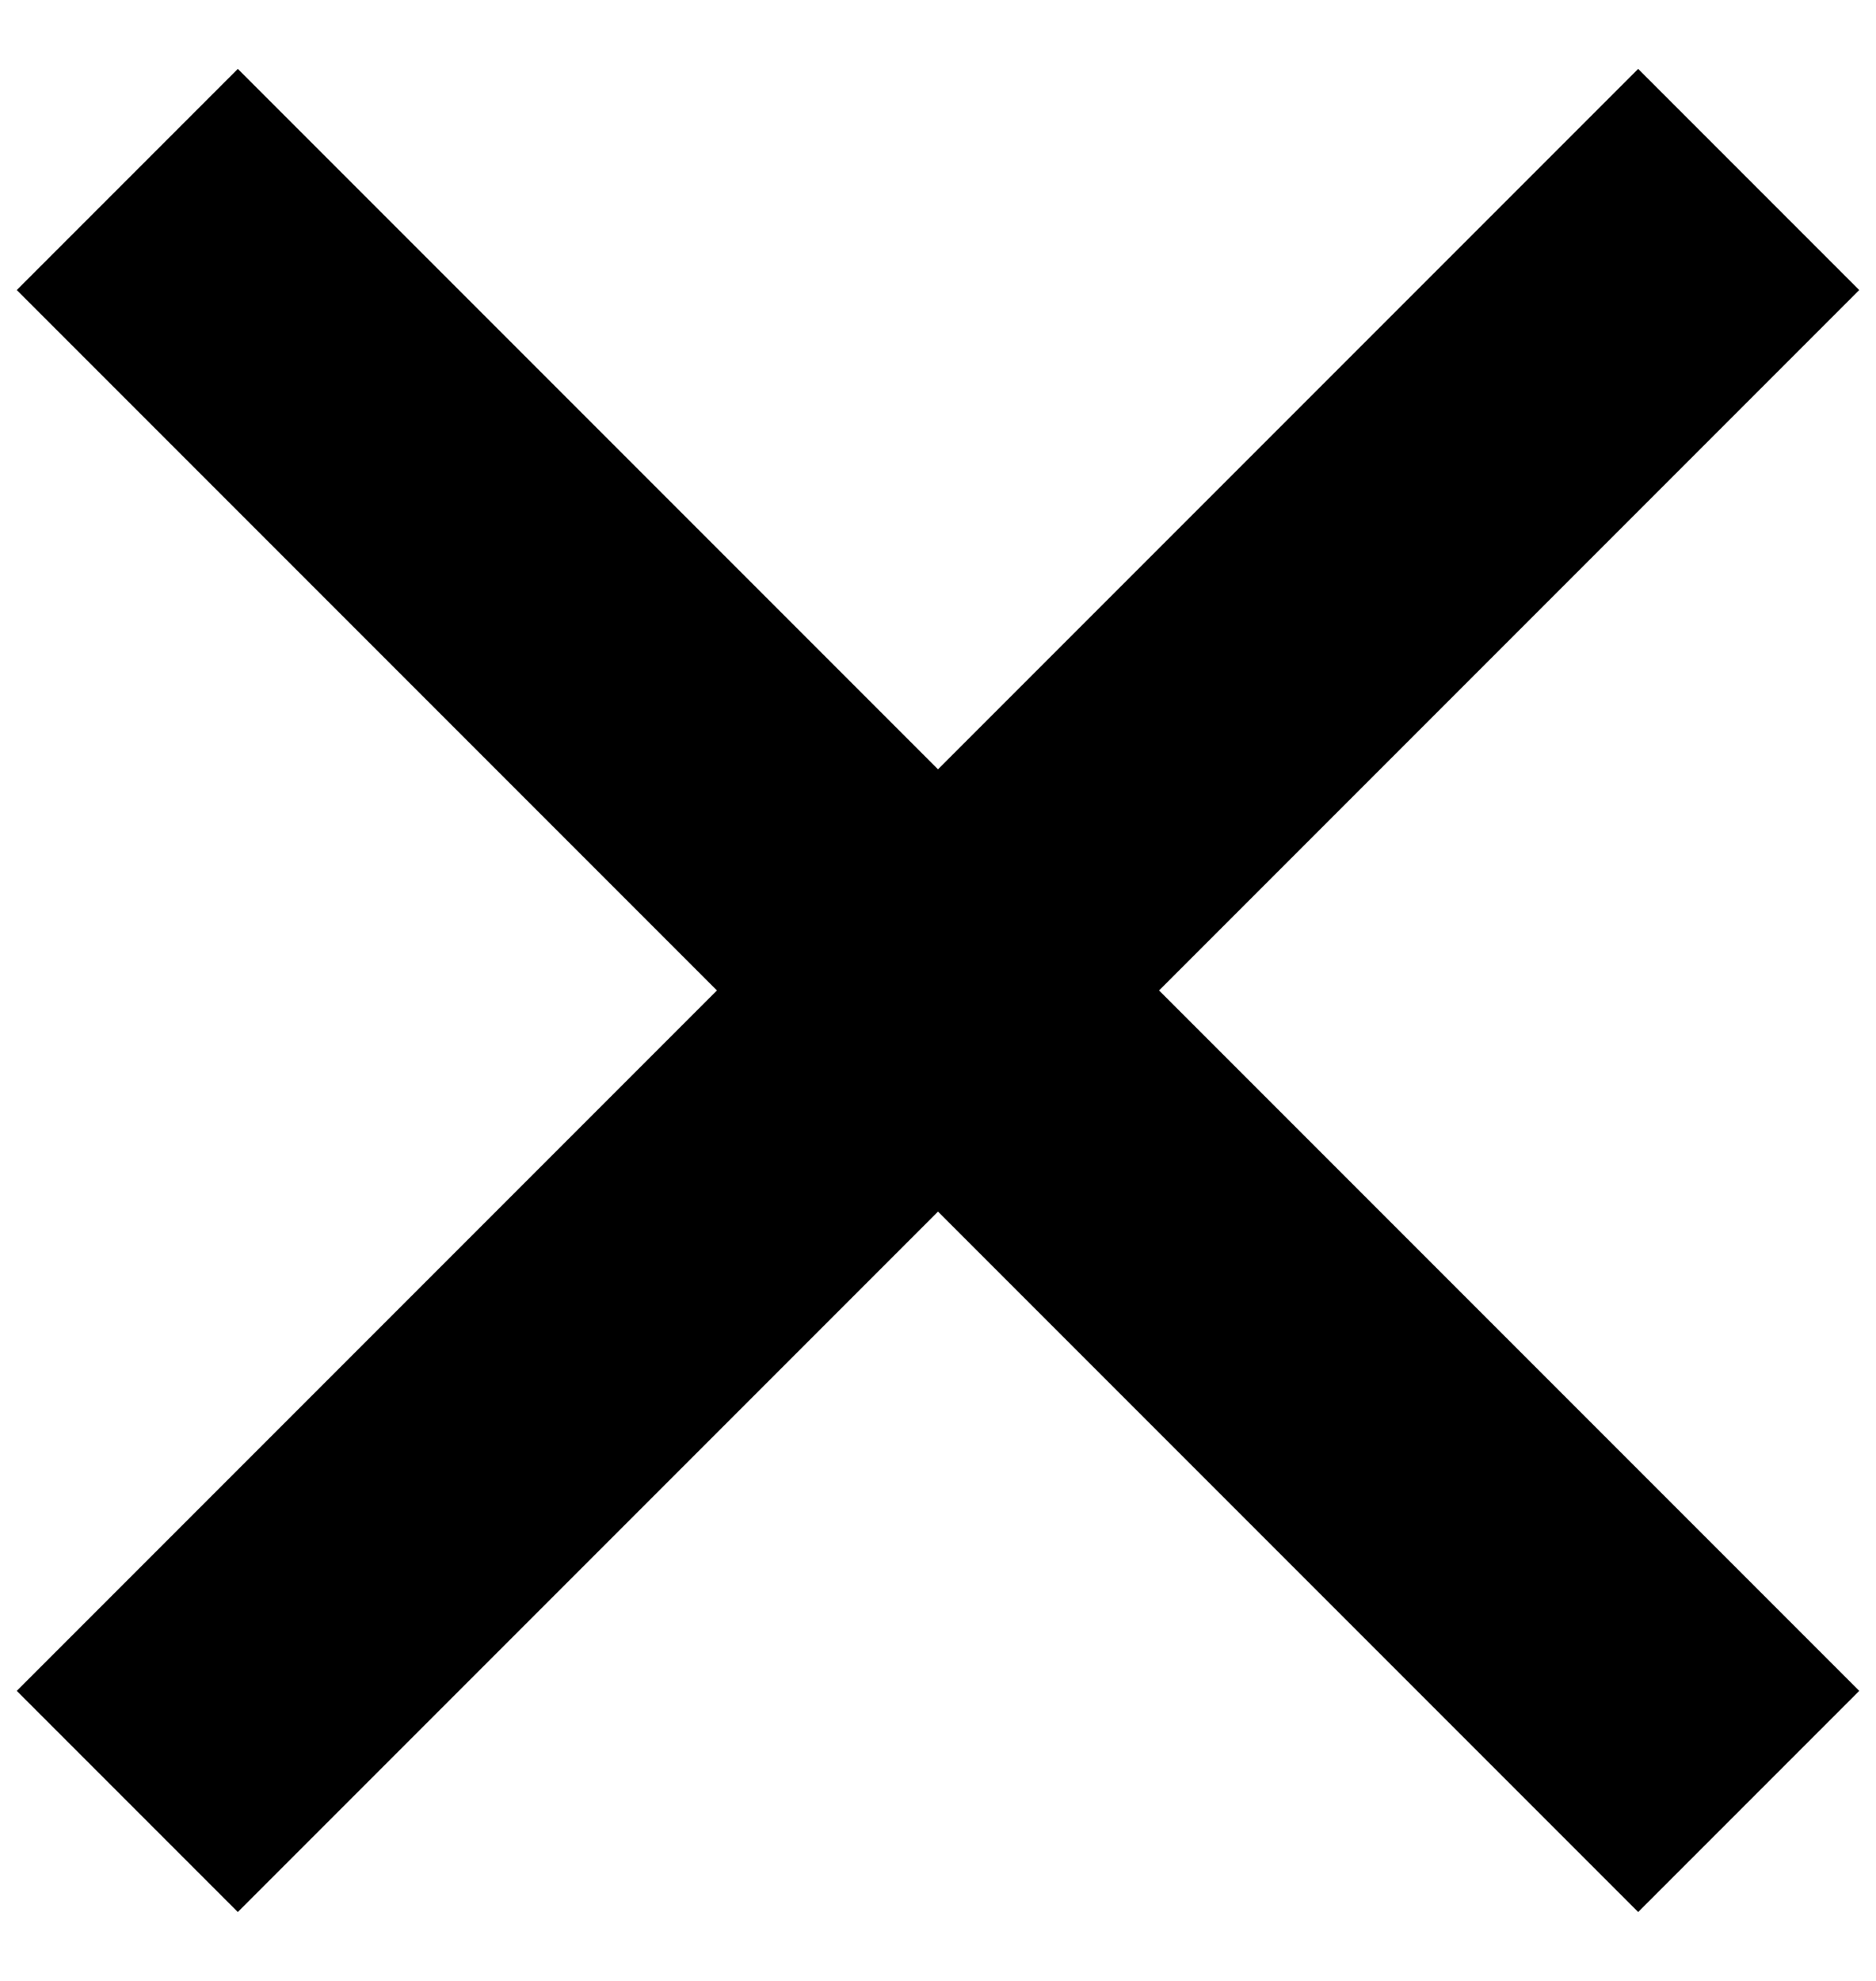 <?xml version="1.0" encoding="UTF-8"?>
<svg viewBox="0 0 18 19" version="1.1" xmlns="http://www.w3.org/2000/svg" xmlns:xlink="http://www.w3.org/1999/xlink">
    <!-- Generator: Sketch 55.2 (78181) - https://sketchapp.com -->
    <title>Path</title>
    <desc>Created with Sketch.</desc>
    <polygon points="9 7.379 15.718 0.661 17.839 2.782 11.121 9.5 17.839 16.218 15.718 18.339 9 11.621 2.282 18.339 0.161 16.218 6.879 9.5 0.161 2.782 2.282 0.661"></polygon>
</svg>